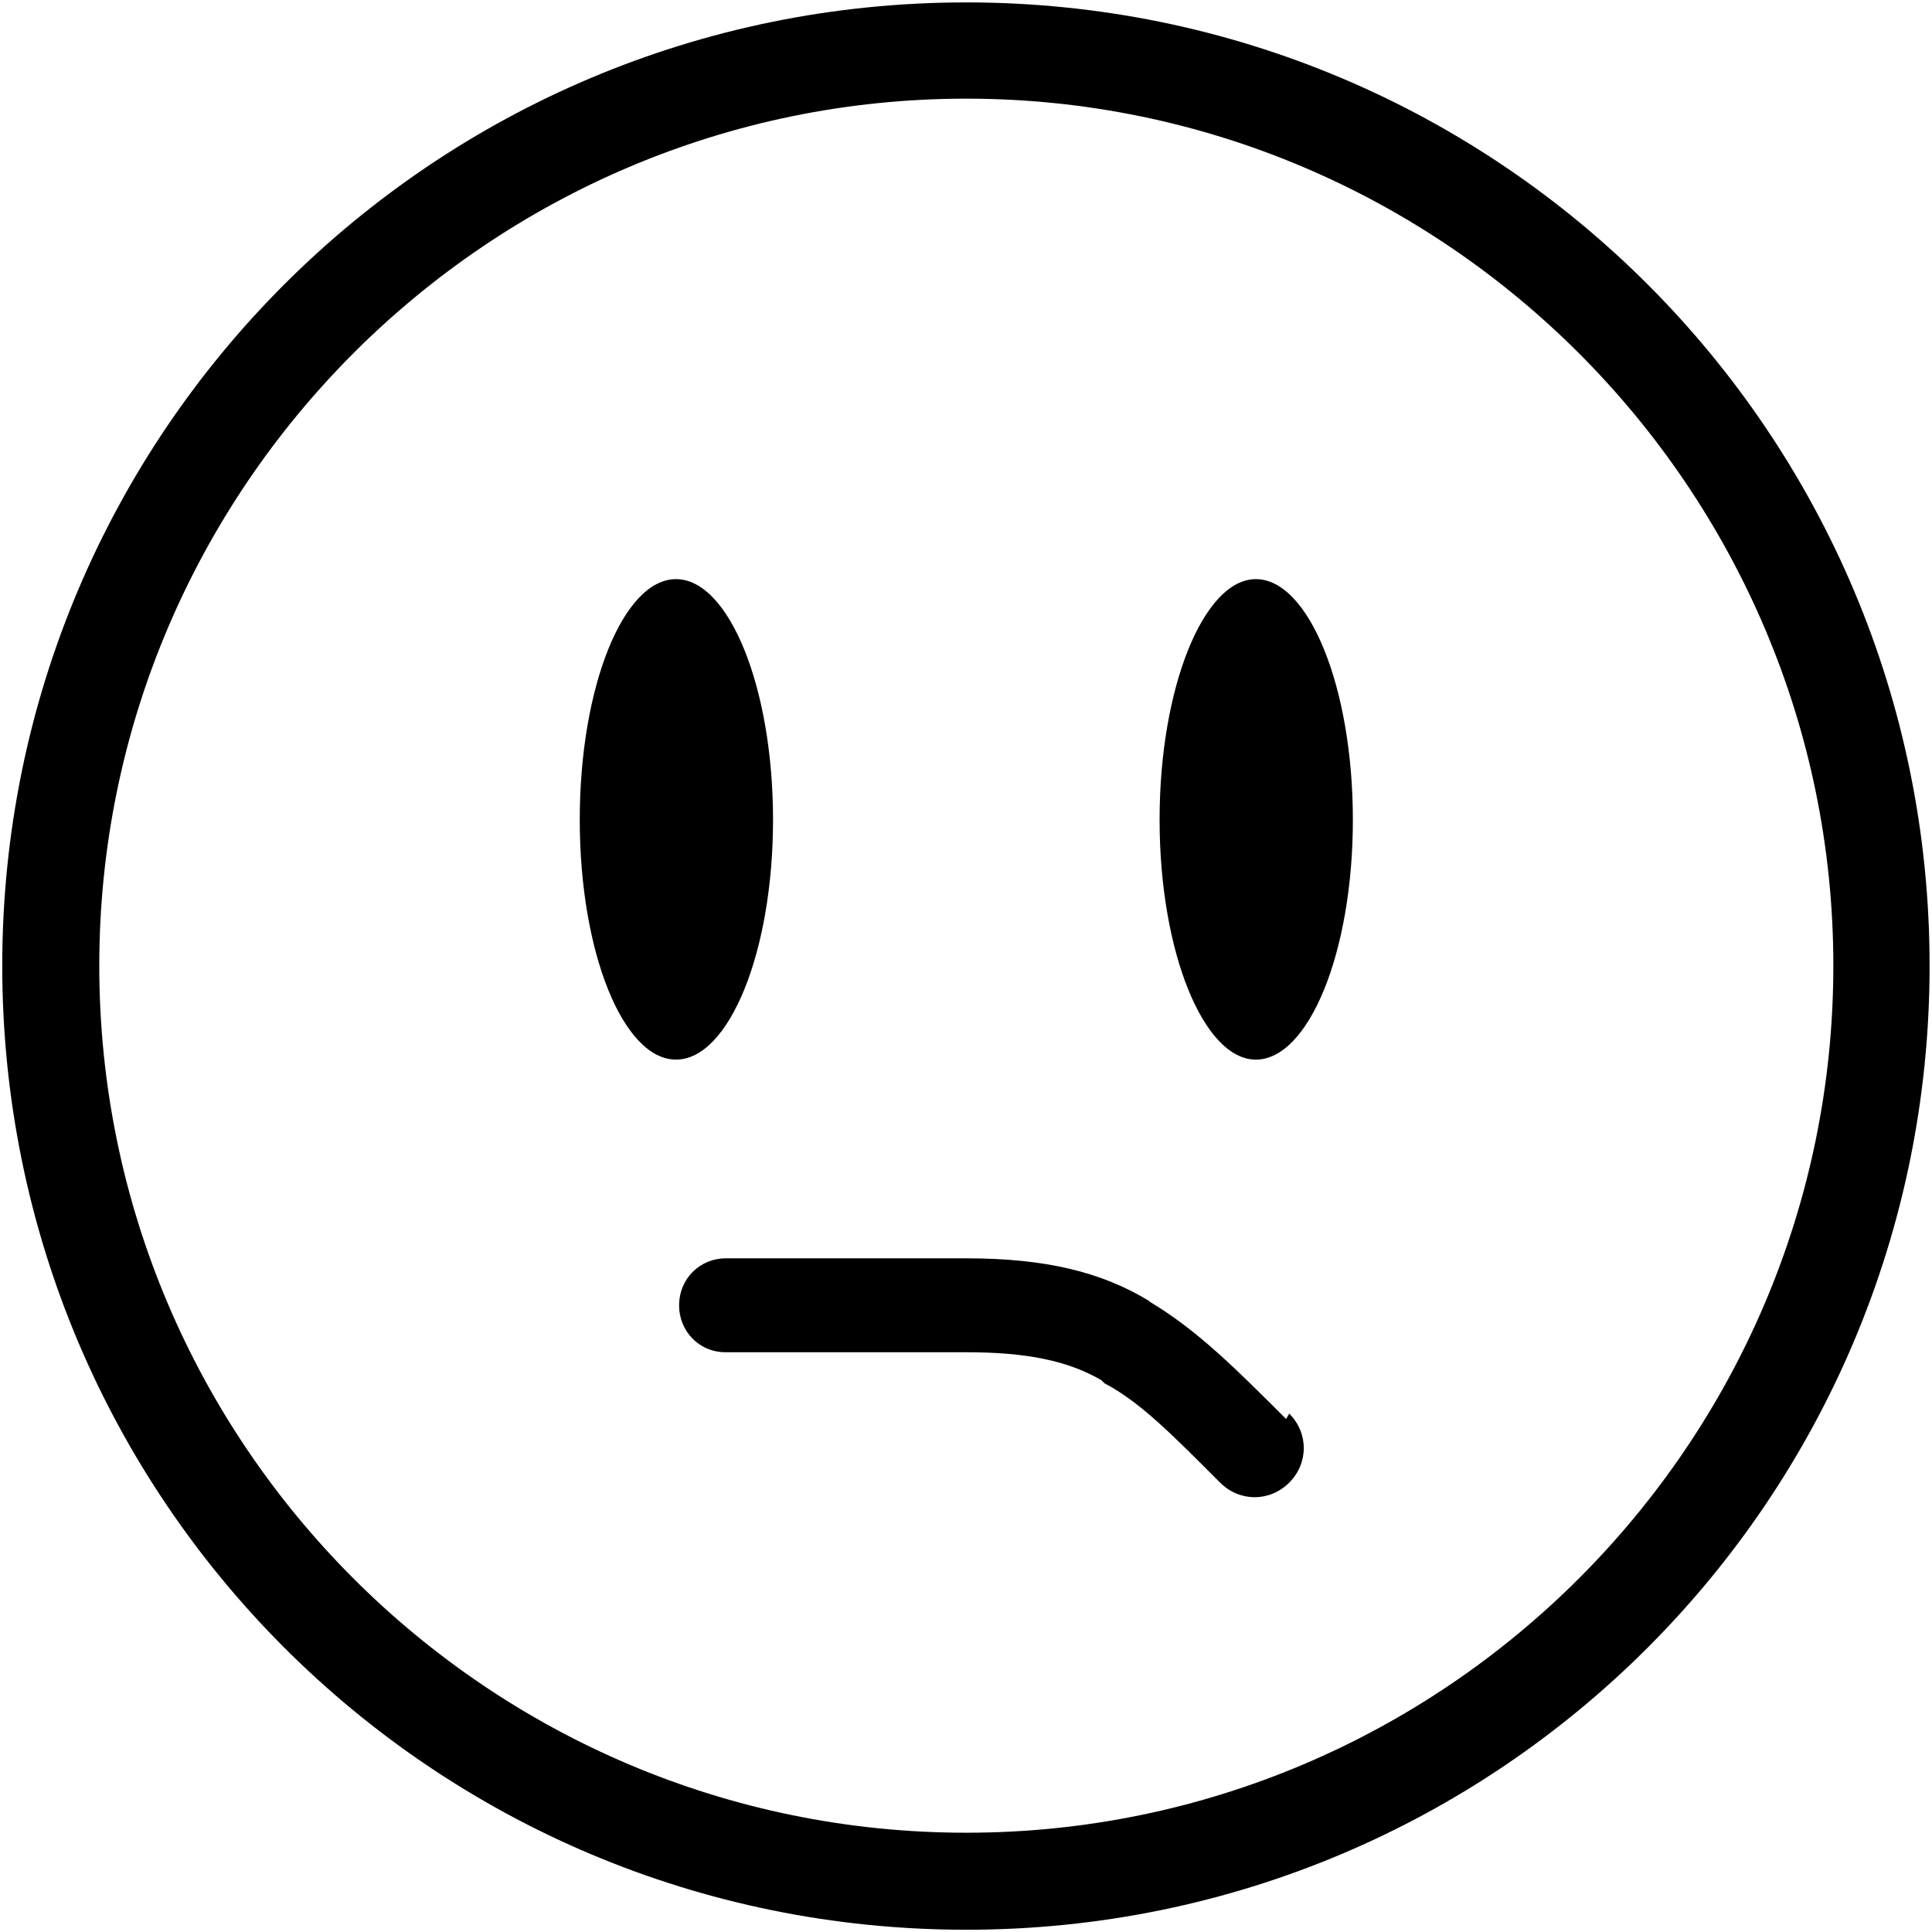 <svg xmlns="http://www.w3.org/2000/svg" xmlns:v="http://schemas.microsoft.com/visio/2003/SVGExtensions/" width=".346in" height=".346in" viewBox="0 0 24.89 24.89" color-interpolation-filters="sRGB" class="st2"><v:documentProperties v:langID="1033" v:metric="true" v:viewMarkup="false"/><style type="text/css"><![CDATA[
		.st1 {fill:#000000;stroke:none;stroke-linecap:butt;stroke-width:0.029}
		.st2 {fill:none;fill-rule:evenodd;font-size:12px;overflow:visible;stroke-linecap:square;stroke-miterlimit:3}
	]]></style><g v:mID="0" v:index="1" v:groupContext="foregroundPage"><title>Page-1</title><v:pageProperties v:drawingScale=".039" v:pageScale=".039" v:drawingUnits="24" v:shadowOffsetX="8.504" v:shadowOffsetY="-8.504"/><g id="shape76-1" v:mID="76" v:groupContext="shape" transform="translate(.029 -.029)"><title>Unsatisfied</title><path d="M12.42.06c6.86 0 12.41 5.55 12.41 12.41 0 6.87-5.55 12.42-12.41 12.42C5.55 24.89 0 19.34 0 12.47 0 5.61 5.55.06 12.42.06zm4.16 18.18c.25.25.25.64 0 .89s-.64.25-.89 0c-.61-.61-1.03-1.04-1.49-1.28l-.04-.04c-.43-.25-.96-.36-1.74-.36h-3.1c-.35 0-.6-.28-.6-.6 0-.36.28-.61.6-.61h3.1c1.03 0 1.74.18 2.34.54l.04.03c.6.36 1.1.86 1.74 1.5l.04-.07zm-.43-10.75c.68 0 1.25 1.39 1.25 3.1 0 1.71-.57 3.09-1.25 3.09-.67 0-1.24-1.38-1.24-3.09s.57-3.1 1.24-3.1zm-7.47 0c.68 0 1.25 1.39 1.25 3.1 0 1.71-.57 3.09-1.25 3.09s-1.24-1.38-1.24-3.09.56-3.1 1.24-3.1zm3.74-6.19c6.15 0 11.17 5.02 11.17 11.17 0 6.16-5.02 11.17-11.17 11.17-6.16 0-11.17-5.01-11.17-11.17C1.25 6.32 6.26 1.3 12.42 1.3z" class="st1"/></g></g></svg>
